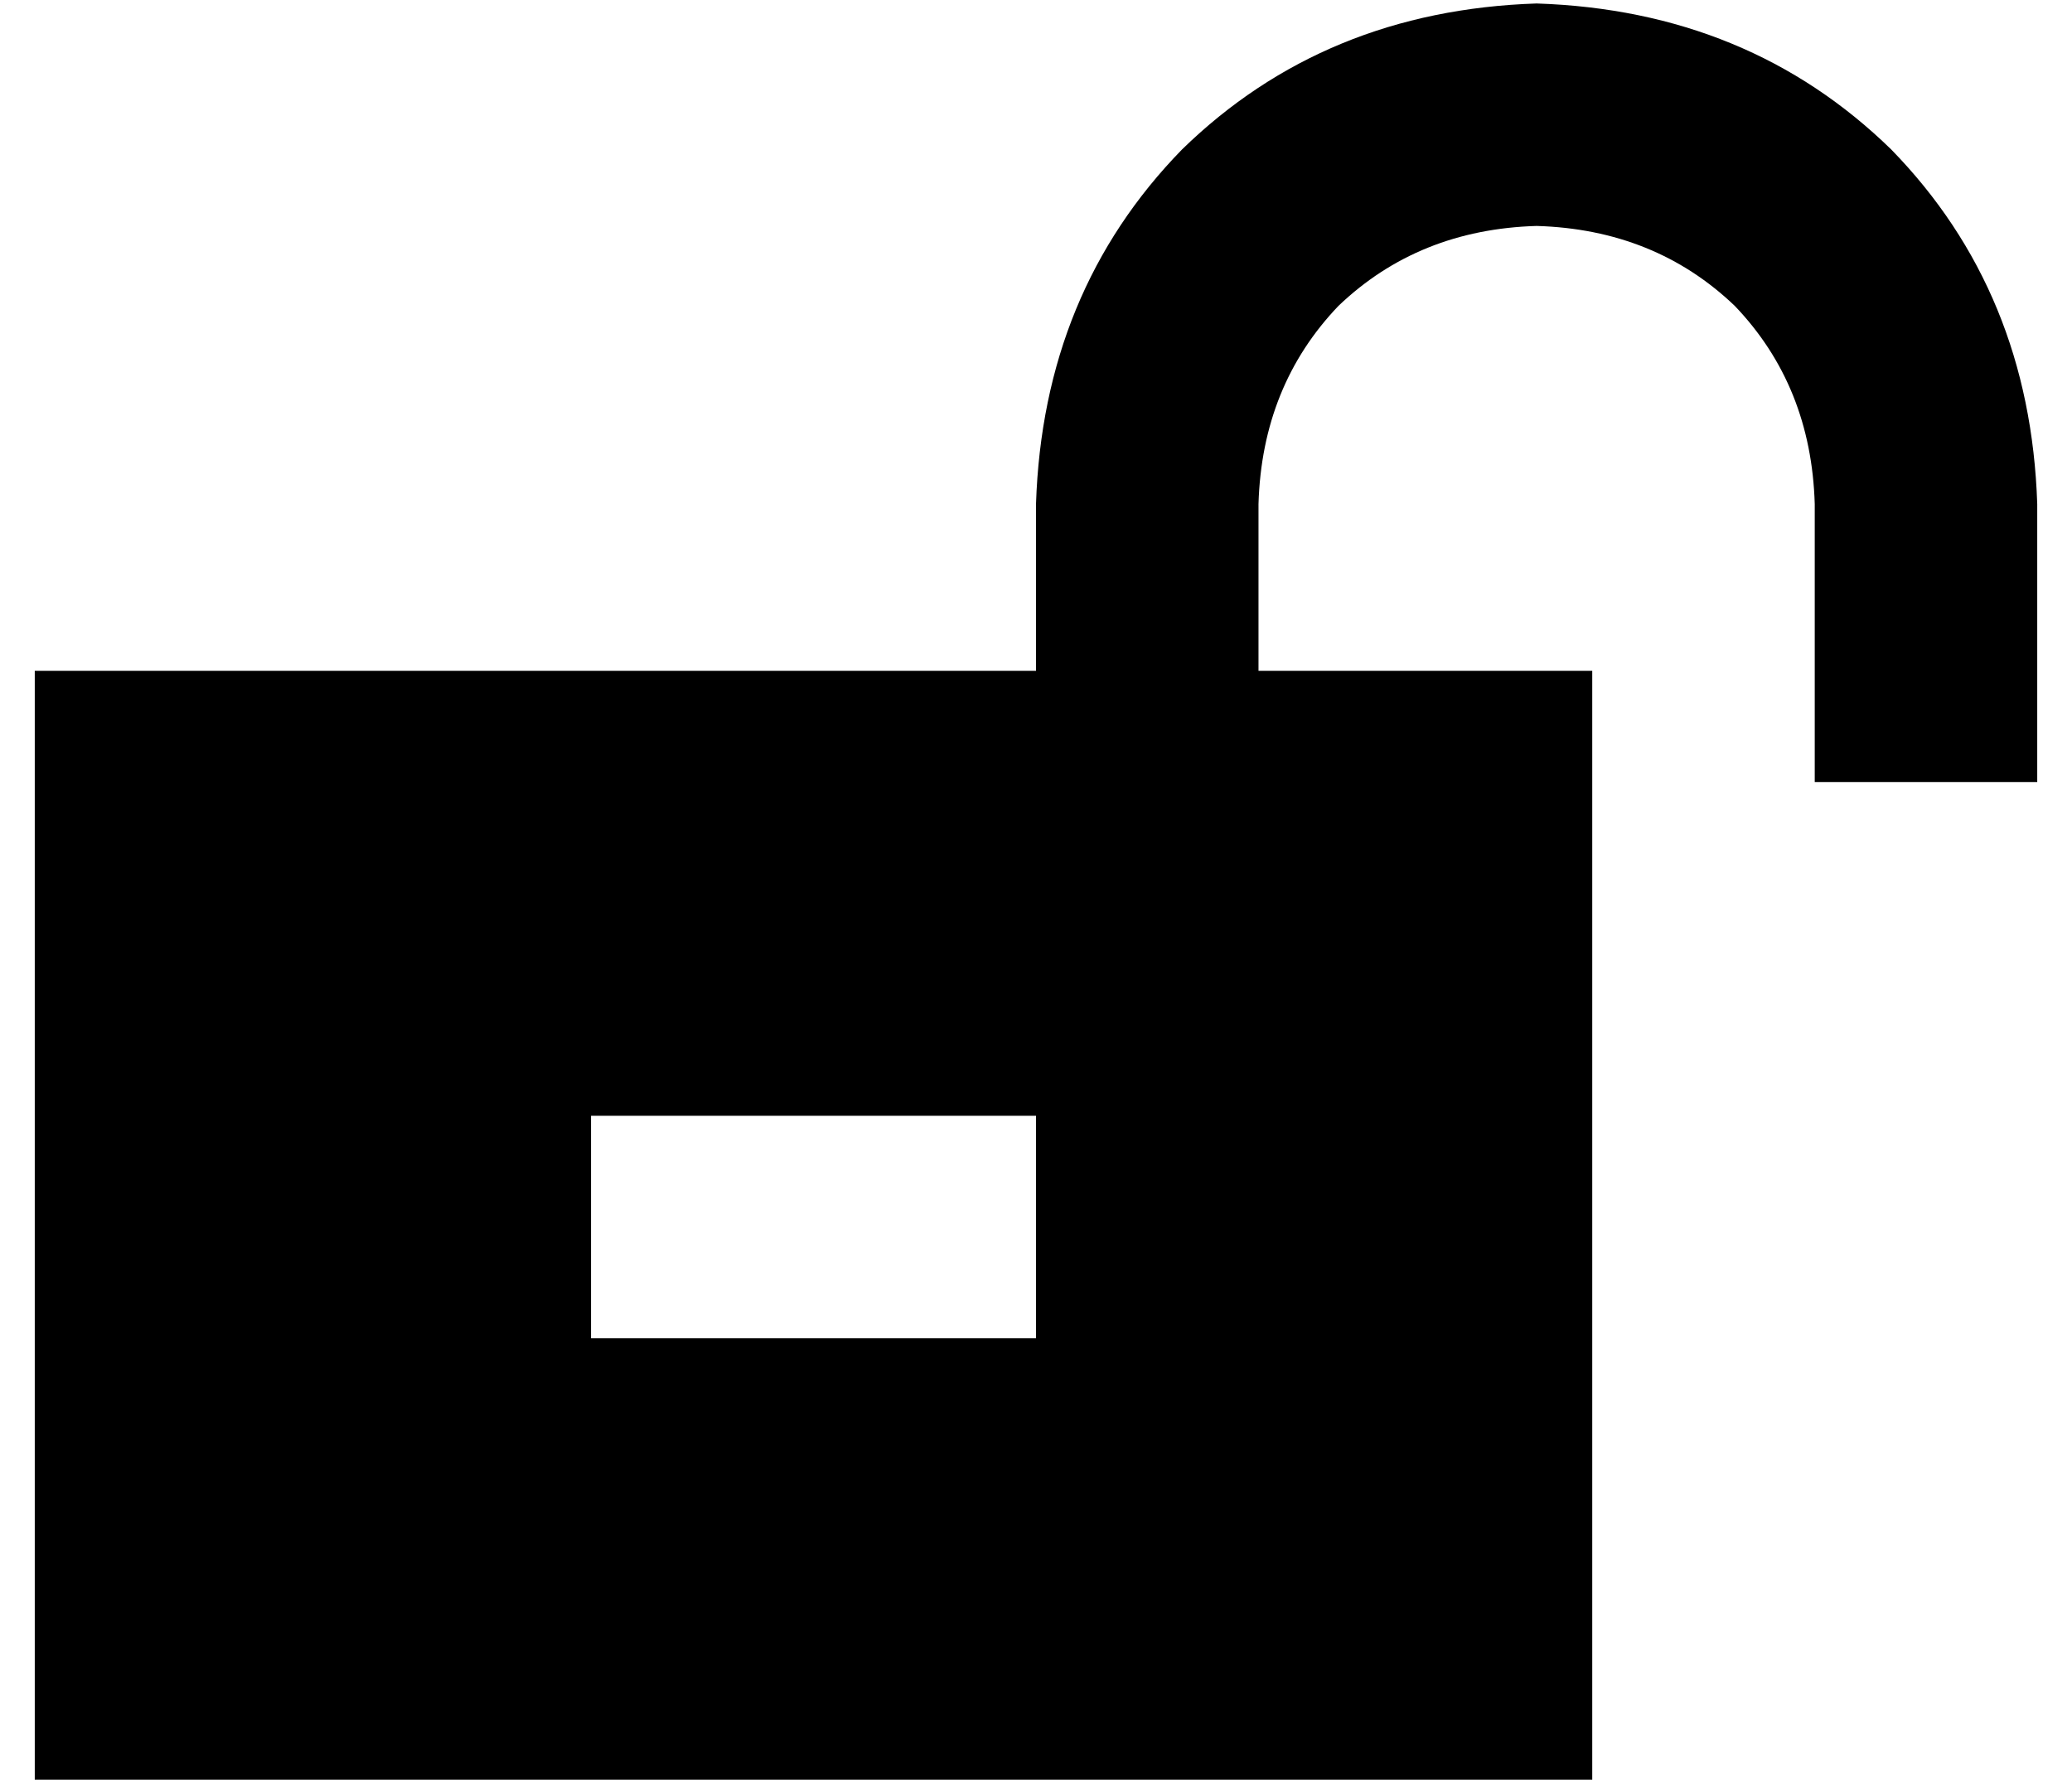 <?xml version="1.0" standalone="no"?>
<!DOCTYPE svg PUBLIC "-//W3C//DTD SVG 1.1//EN" "http://www.w3.org/Graphics/SVG/1.1/DTD/svg11.dtd" >
<svg xmlns="http://www.w3.org/2000/svg" xmlns:xlink="http://www.w3.org/1999/xlink" version="1.1" viewBox="-10 -40 596 512">
   <path fill="currentColor"
d="M432 25q-34 1 -57 23v0v0q-22 23 -23 57v48v0h96v0v320v0h-448v0v-320v0h288v0v-48v0q2 -61 42 -102q41 -40 102 -42q61 2 102 42q40 41 42 102v48v0v32v0h-64v0v-32v0v-48v0q-1 -34 -23 -57q-23 -22 -57 -23v0zM256 345h32h-32h32v-64v0h-32h-96v64v0h32h64z" />
</svg>
